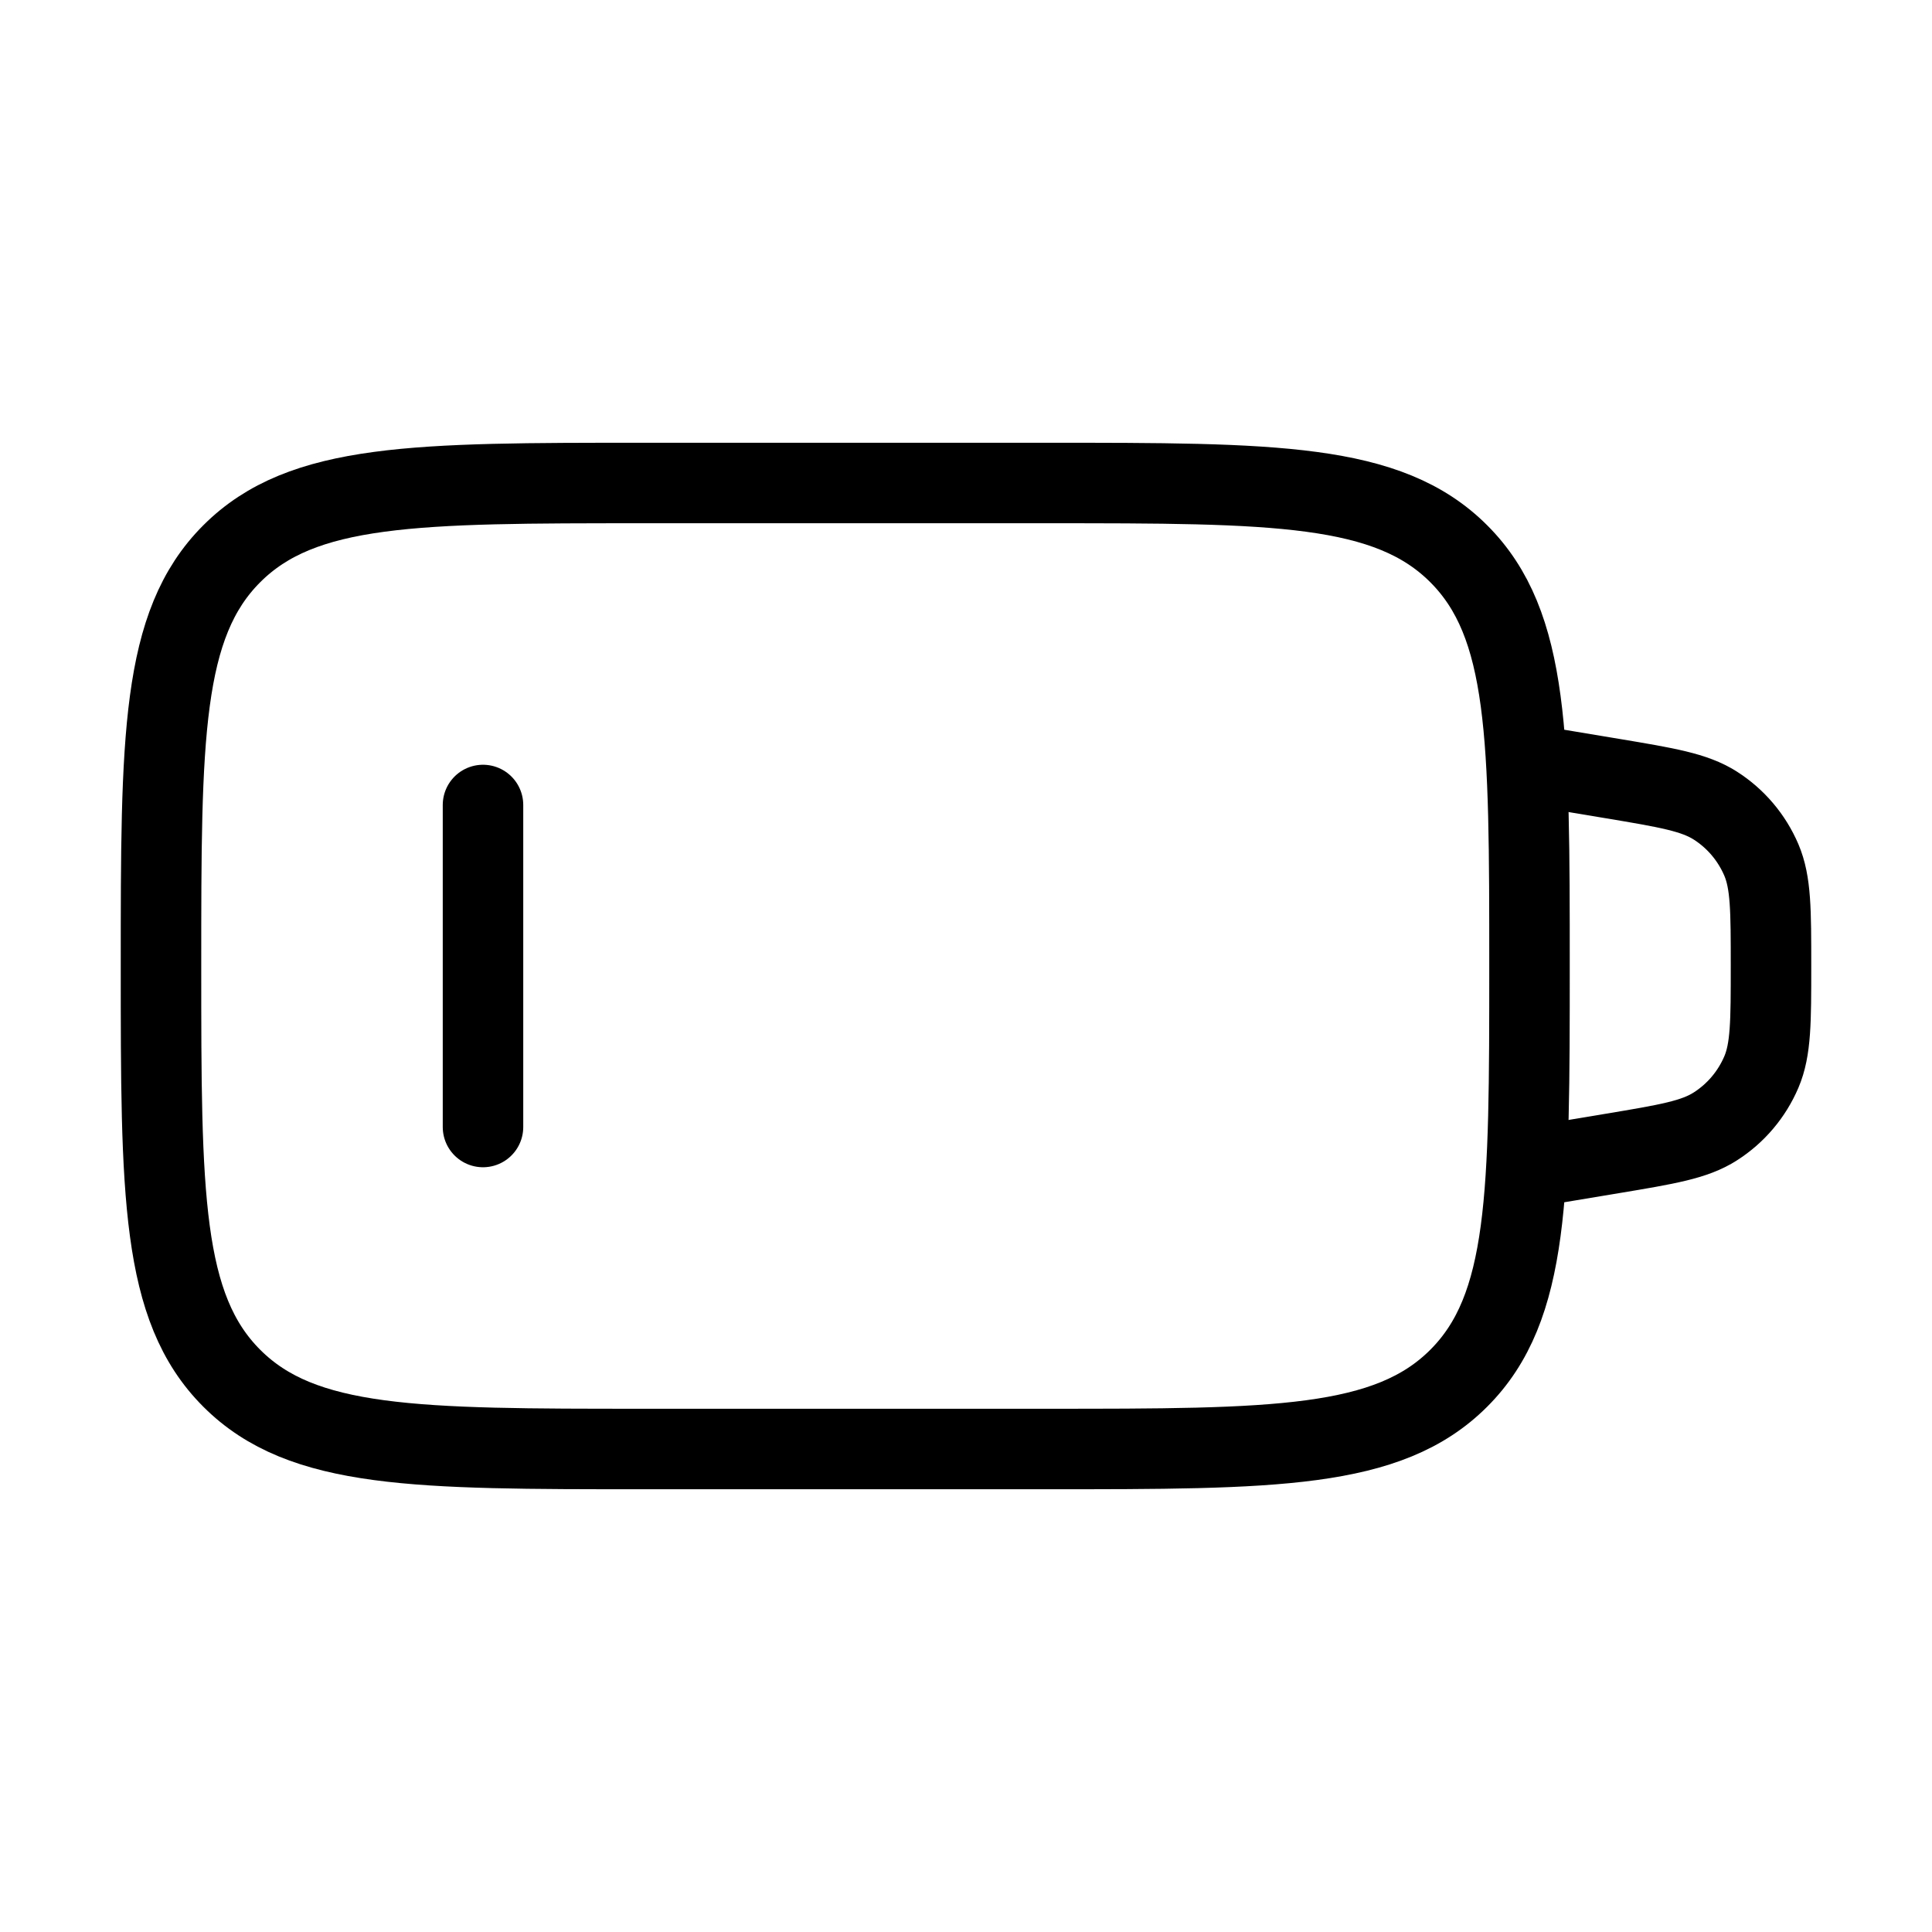 <svg xmlns="http://www.w3.org/2000/svg" viewBox="0 0 24 24" fill="none" stroke="currentColor" stroke-linecap="round" stroke-linejoin="round">
  <path d="M2 12C2 9.172 2 7.757 2.879 6.879C3.757 6 5.172 6 8 6H13C15.828 6 17.243 6 18.121 6.879C19 7.757 19 9.172 19 12C19 14.828 19 16.243 18.121 17.121C17.243 18 15.828 18 13 18H8C5.172 18 3.757 18 2.879 17.121C2 16.243 2 14.828 2 12Z" stroke="currentColor" key="k0" />
  <path d="M19 9.5L20.027 9.671C20.709 9.785 21.049 9.842 21.308 10.007C21.562 10.169 21.761 10.404 21.88 10.682C22 10.964 22 11.309 22 12C22 12.691 22 13.036 21.88 13.318C21.761 13.596 21.562 13.831 21.308 13.993C21.049 14.159 20.709 14.215 20.027 14.329L19 14.5" stroke="currentColor" key="k1" />
  <path d="M6 10V14" stroke="currentColor" key="k2" />
</svg>